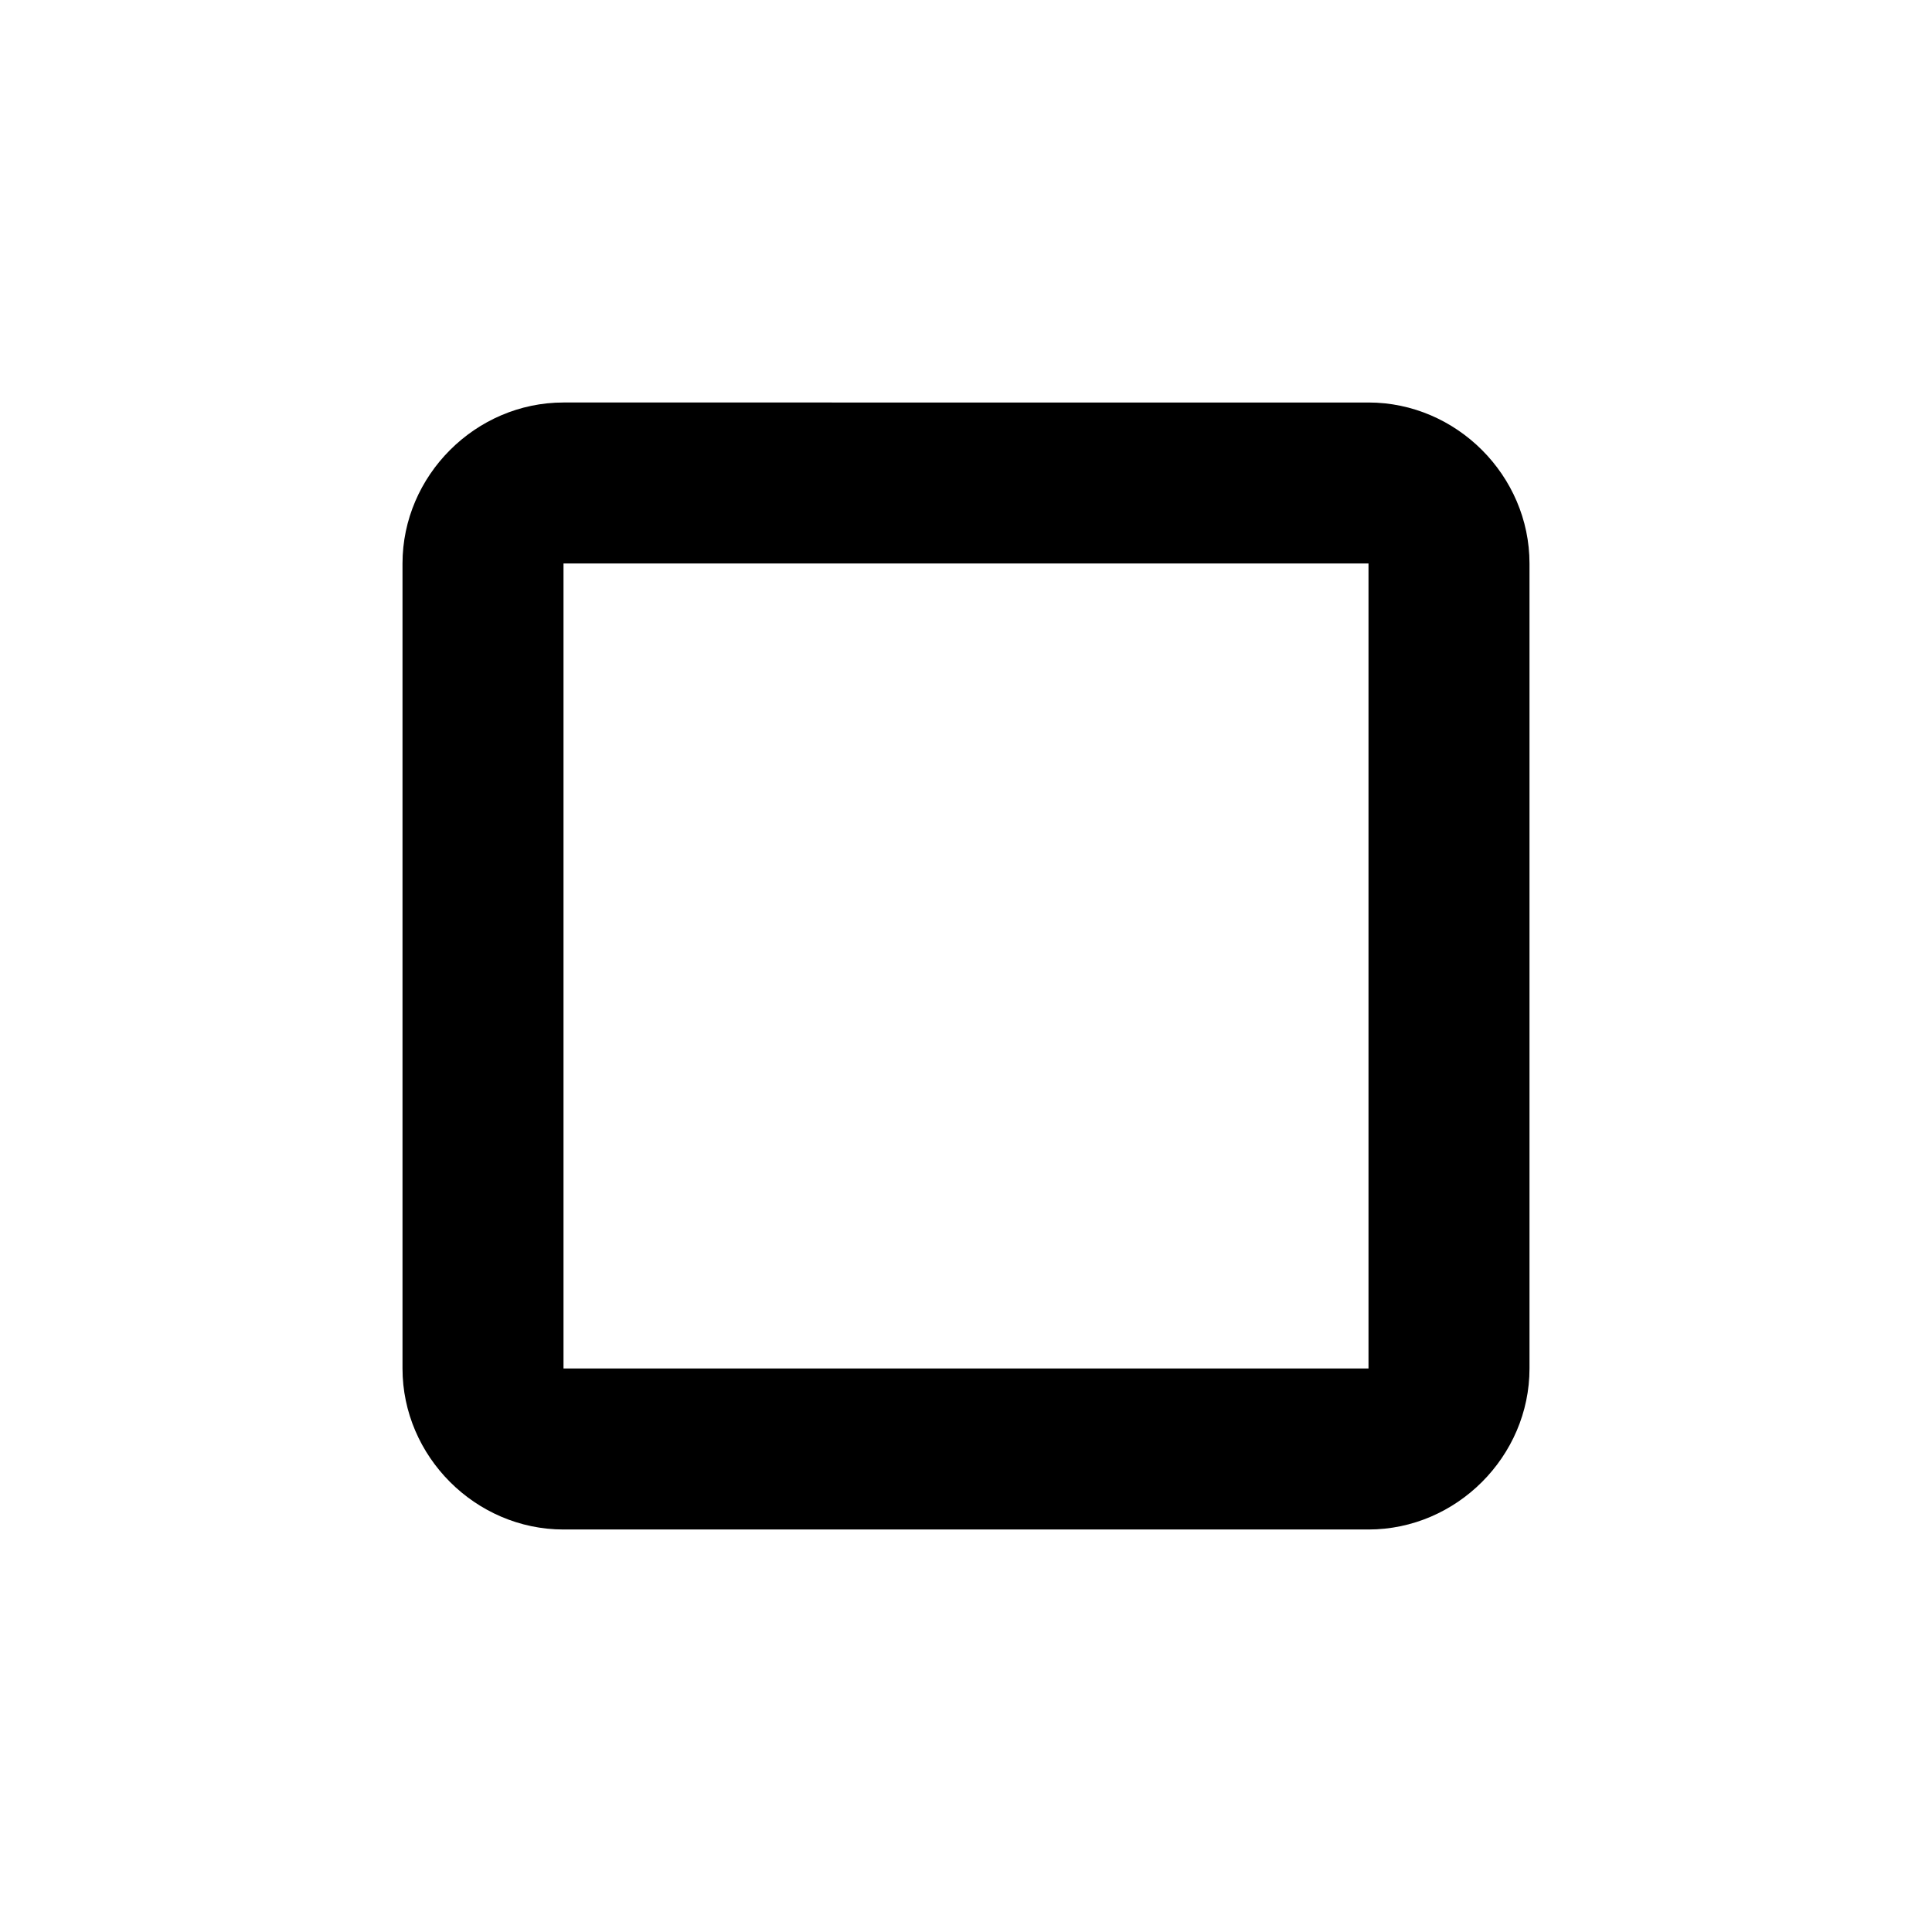 <svg xmlns="http://www.w3.org/2000/svg" width="48" height="48" viewBox="0 0 48 48"><path d="M14 10c-2.185 0-4 1.815-4 4v20c0 2.185 1.815 4 4 4h20c2.185 0 4-1.815 4-4V14c0-2.185-1.815-4-4-4zm0 4h20v20H14z"/></svg>